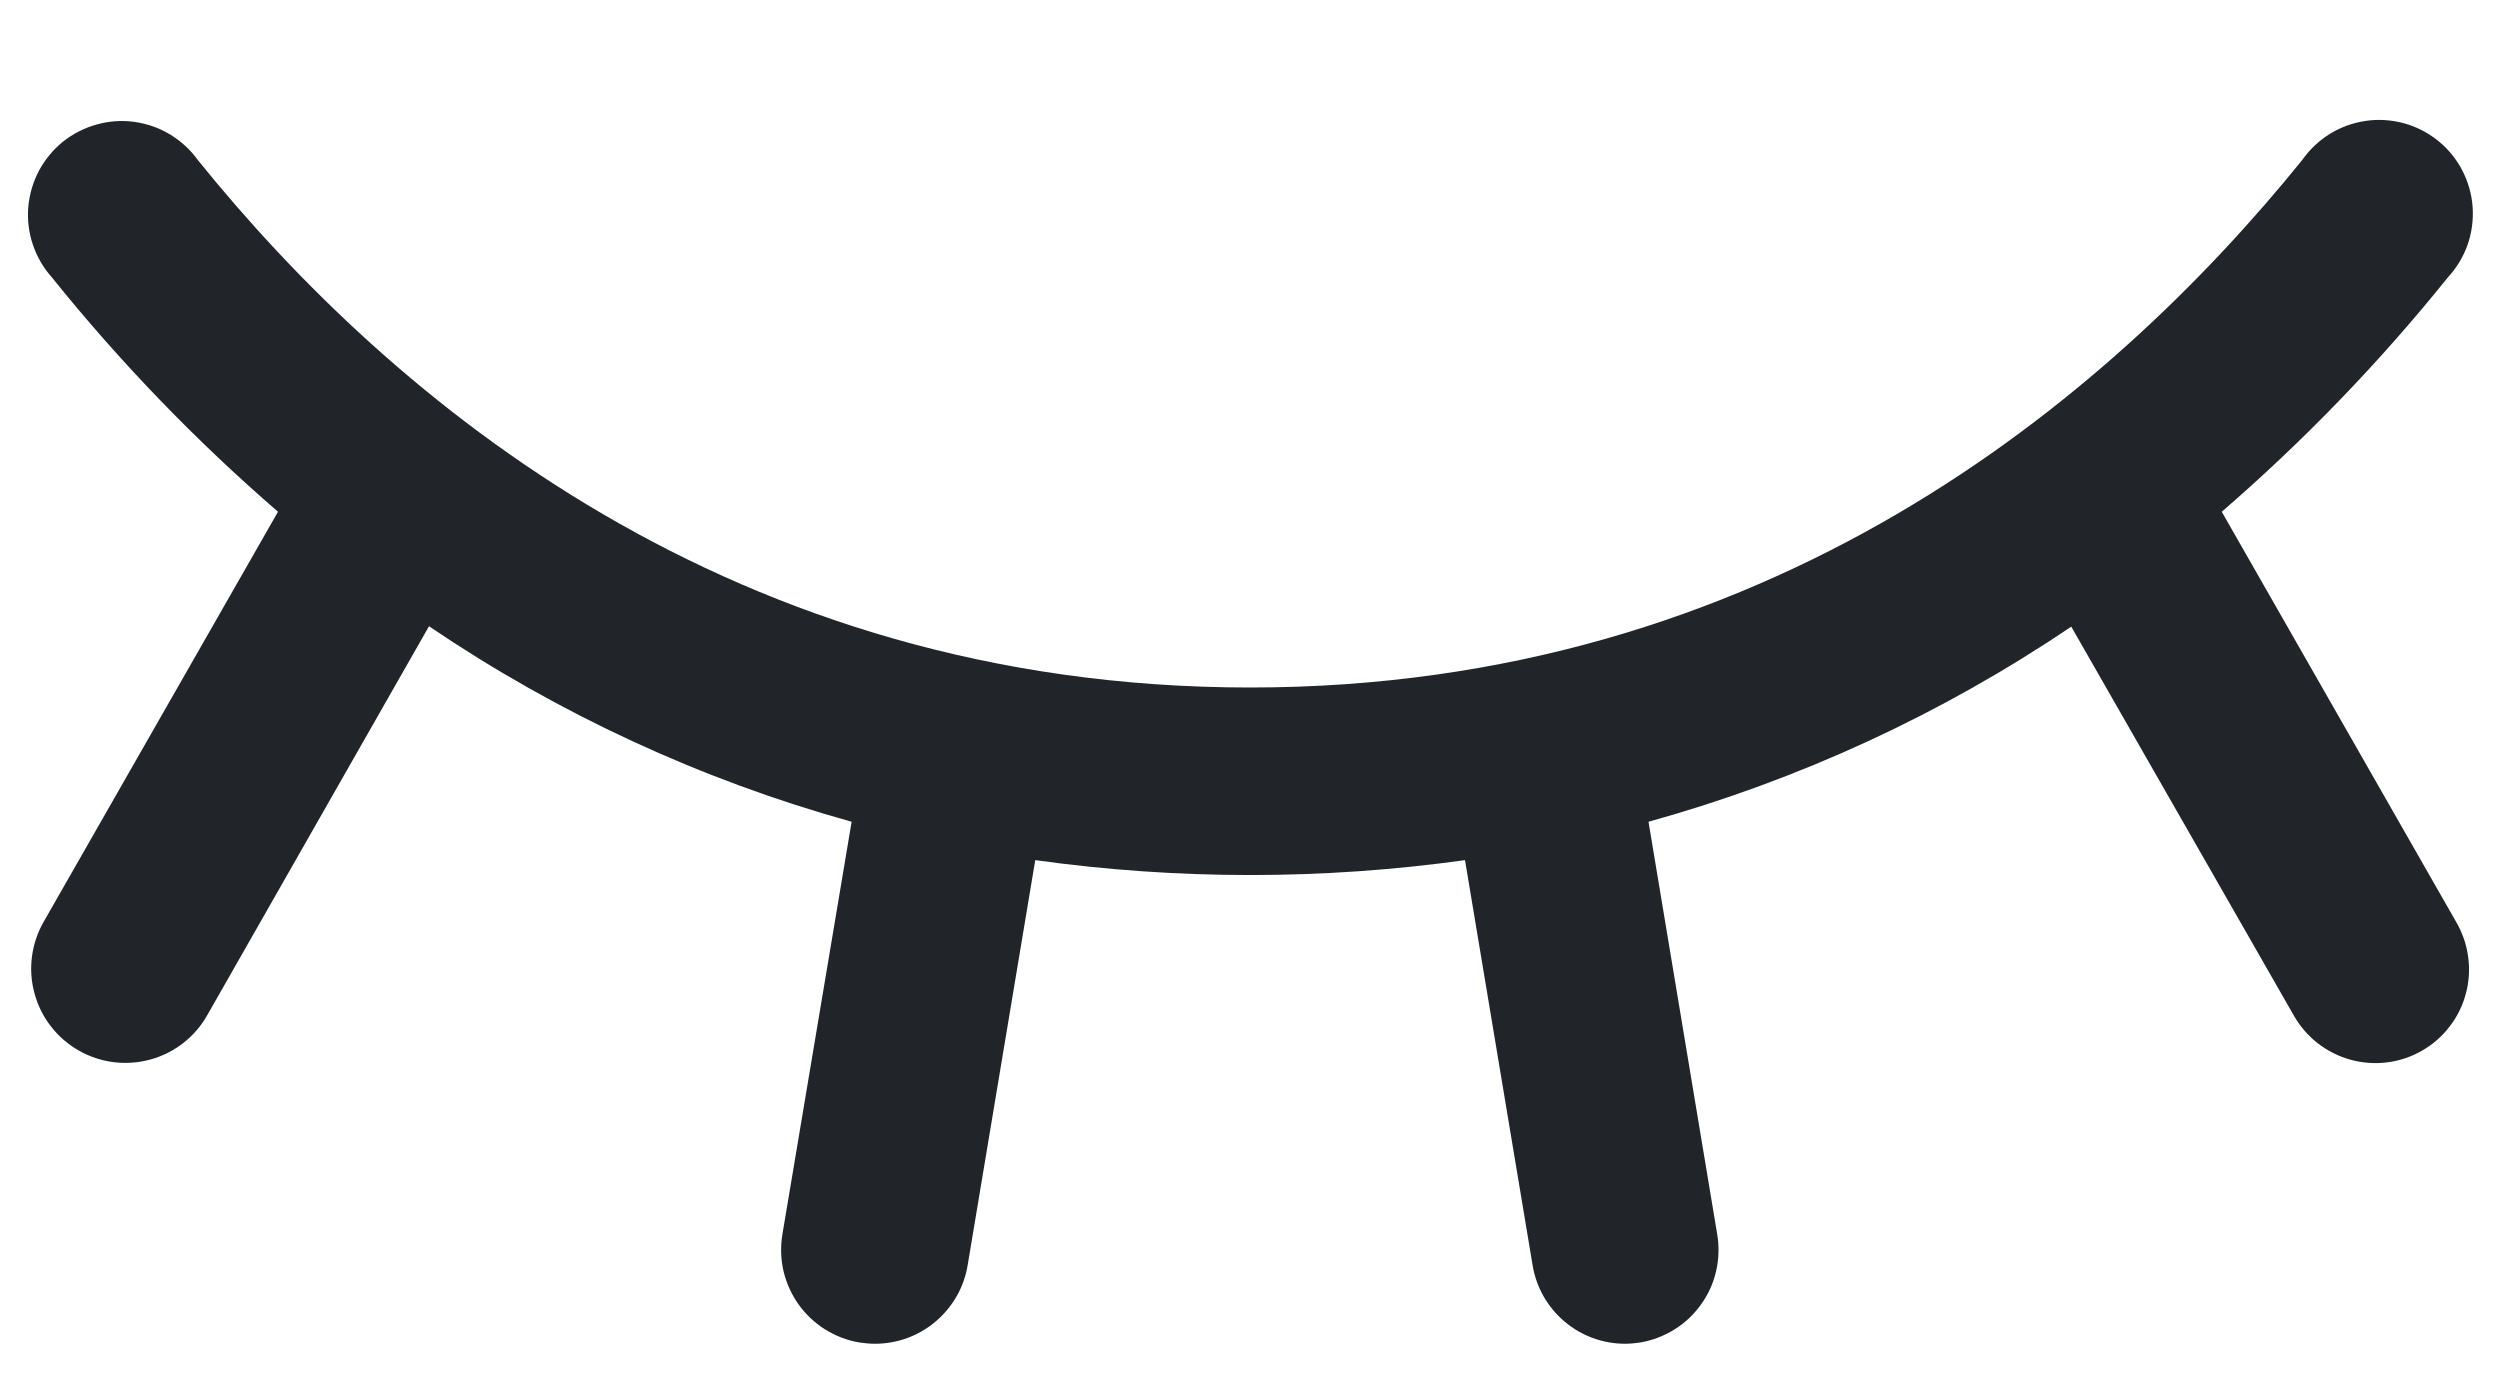 <svg xmlns="http://www.w3.org/2000/svg" width="20" height="11" fill="none" viewBox="0 0 20 11"><path fill="#212529" d="M19.375 8.406C19.289 8.455 19.195 8.487 19.097 8.499C18.999 8.511 18.9 8.504 18.805 8.478C18.71 8.452 18.621 8.407 18.543 8.347C18.465 8.286 18.4 8.211 18.351 8.125L16.57 5.013C15.534 5.713 14.392 6.24 13.188 6.574L13.738 9.876C13.754 9.973 13.751 10.073 13.729 10.169C13.707 10.265 13.666 10.356 13.608 10.436C13.551 10.516 13.479 10.584 13.395 10.636C13.311 10.688 13.218 10.724 13.121 10.74C13.081 10.746 13.04 10.75 13 10.75C12.823 10.75 12.651 10.687 12.516 10.572C12.38 10.457 12.29 10.298 12.261 10.123L11.72 6.881C10.58 7.04 9.422 7.04 8.282 6.881L7.741 10.123C7.712 10.298 7.621 10.457 7.485 10.572C7.35 10.687 7.178 10.75 7 10.75C6.959 10.75 6.917 10.746 6.876 10.74C6.779 10.724 6.686 10.688 6.602 10.636C6.519 10.584 6.446 10.516 6.389 10.436C6.332 10.356 6.291 10.265 6.268 10.169C6.246 10.073 6.243 9.973 6.259 9.876L6.813 6.574C5.608 6.239 4.467 5.711 3.432 5.01L1.656 8.125C1.557 8.298 1.393 8.425 1.2 8.477C1.007 8.529 0.801 8.503 0.628 8.403C0.455 8.304 0.328 8.14 0.276 7.947C0.223 7.754 0.25 7.548 0.349 7.375L2.224 4.094C1.566 3.525 0.96 2.897 0.415 2.219C0.347 2.143 0.295 2.054 0.263 1.957C0.23 1.861 0.218 1.758 0.226 1.657C0.235 1.555 0.264 1.457 0.311 1.367C0.359 1.277 0.425 1.197 0.504 1.133C0.584 1.07 0.675 1.023 0.774 0.996C0.872 0.968 0.975 0.961 1.075 0.975C1.176 0.989 1.274 1.023 1.361 1.076C1.448 1.129 1.524 1.198 1.583 1.281C3.139 3.207 5.862 5.5 10 5.5C14.138 5.5 16.861 3.204 18.417 1.281C18.476 1.197 18.551 1.125 18.639 1.071C18.726 1.017 18.824 0.982 18.926 0.967C19.028 0.952 19.131 0.959 19.231 0.986C19.33 1.013 19.422 1.06 19.503 1.125C19.583 1.189 19.649 1.269 19.697 1.361C19.745 1.452 19.773 1.552 19.781 1.654C19.788 1.757 19.775 1.86 19.741 1.957C19.707 2.054 19.653 2.143 19.583 2.219C19.038 2.897 18.432 3.525 17.774 4.094L19.649 7.375C19.699 7.461 19.732 7.555 19.745 7.654C19.759 7.752 19.753 7.852 19.727 7.948C19.702 8.044 19.658 8.134 19.597 8.212C19.537 8.291 19.461 8.357 19.375 8.406Z"/></svg>